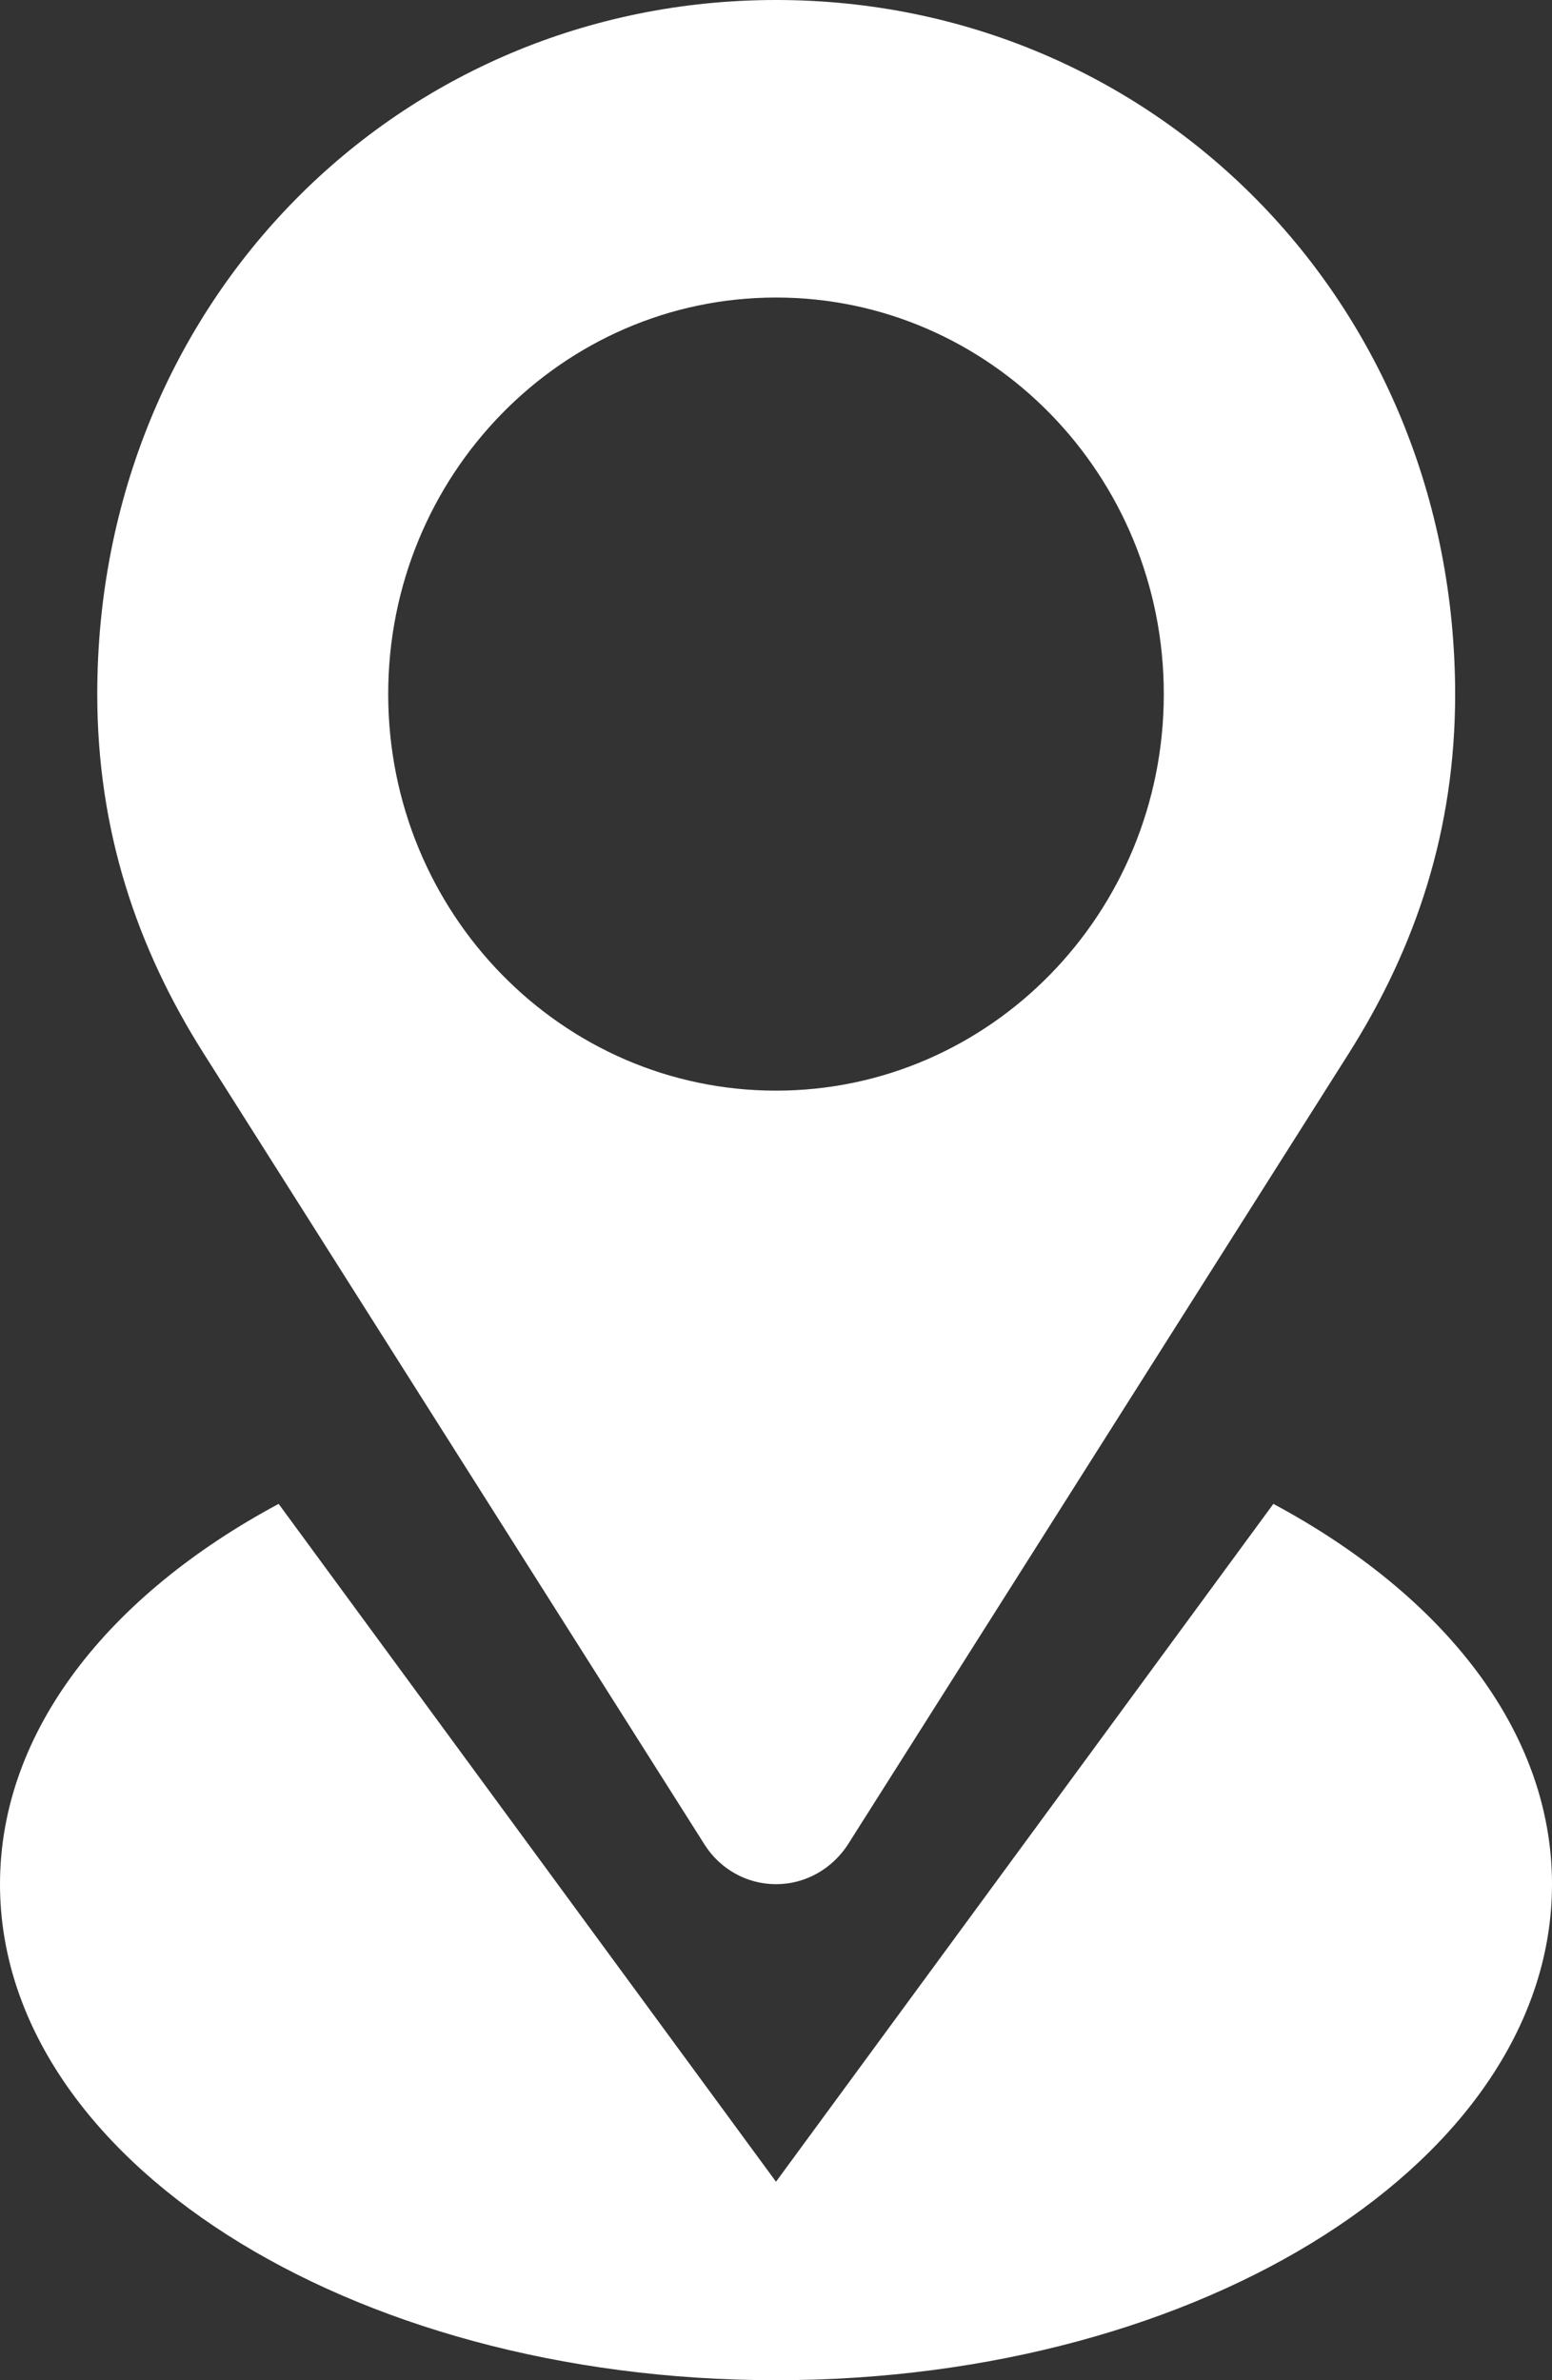 <svg width="15" height="23" viewBox="0 0 15 23" fill="none" xmlns="http://www.w3.org/2000/svg">
<rect x="0" y="0" width="15" height="23" fill="#333333" stroke="none"/>
<path d="M6.81 17.825C6.955 18.054 7.21 18.207 7.5 18.207C7.79 18.207 8.045 18.054 8.194 17.825L13.036 10.179C13.686 9.151 14.064 8.019 14.064 6.707C14.06 2.915 11.147 0 7.5 0C3.853 0 0.94 2.915 0.94 6.707C0.94 8.019 1.318 9.151 1.968 10.179L6.81 17.825ZM7.5 2.875C9.569 2.875 11.248 4.591 11.248 6.707C11.248 8.823 9.569 10.539 7.5 10.539C5.431 10.539 3.752 8.823 3.752 6.707C3.752 4.591 5.431 2.875 7.5 2.875ZM12.307 14.532L7.5 21.082L2.693 14.532C1.05 15.413 0 16.729 0 18.207C0 20.853 3.357 23 7.5 23C11.643 23 15 20.853 15 18.207C15 16.729 13.95 15.413 12.307 14.532Z" fill="white"/>
</svg>
